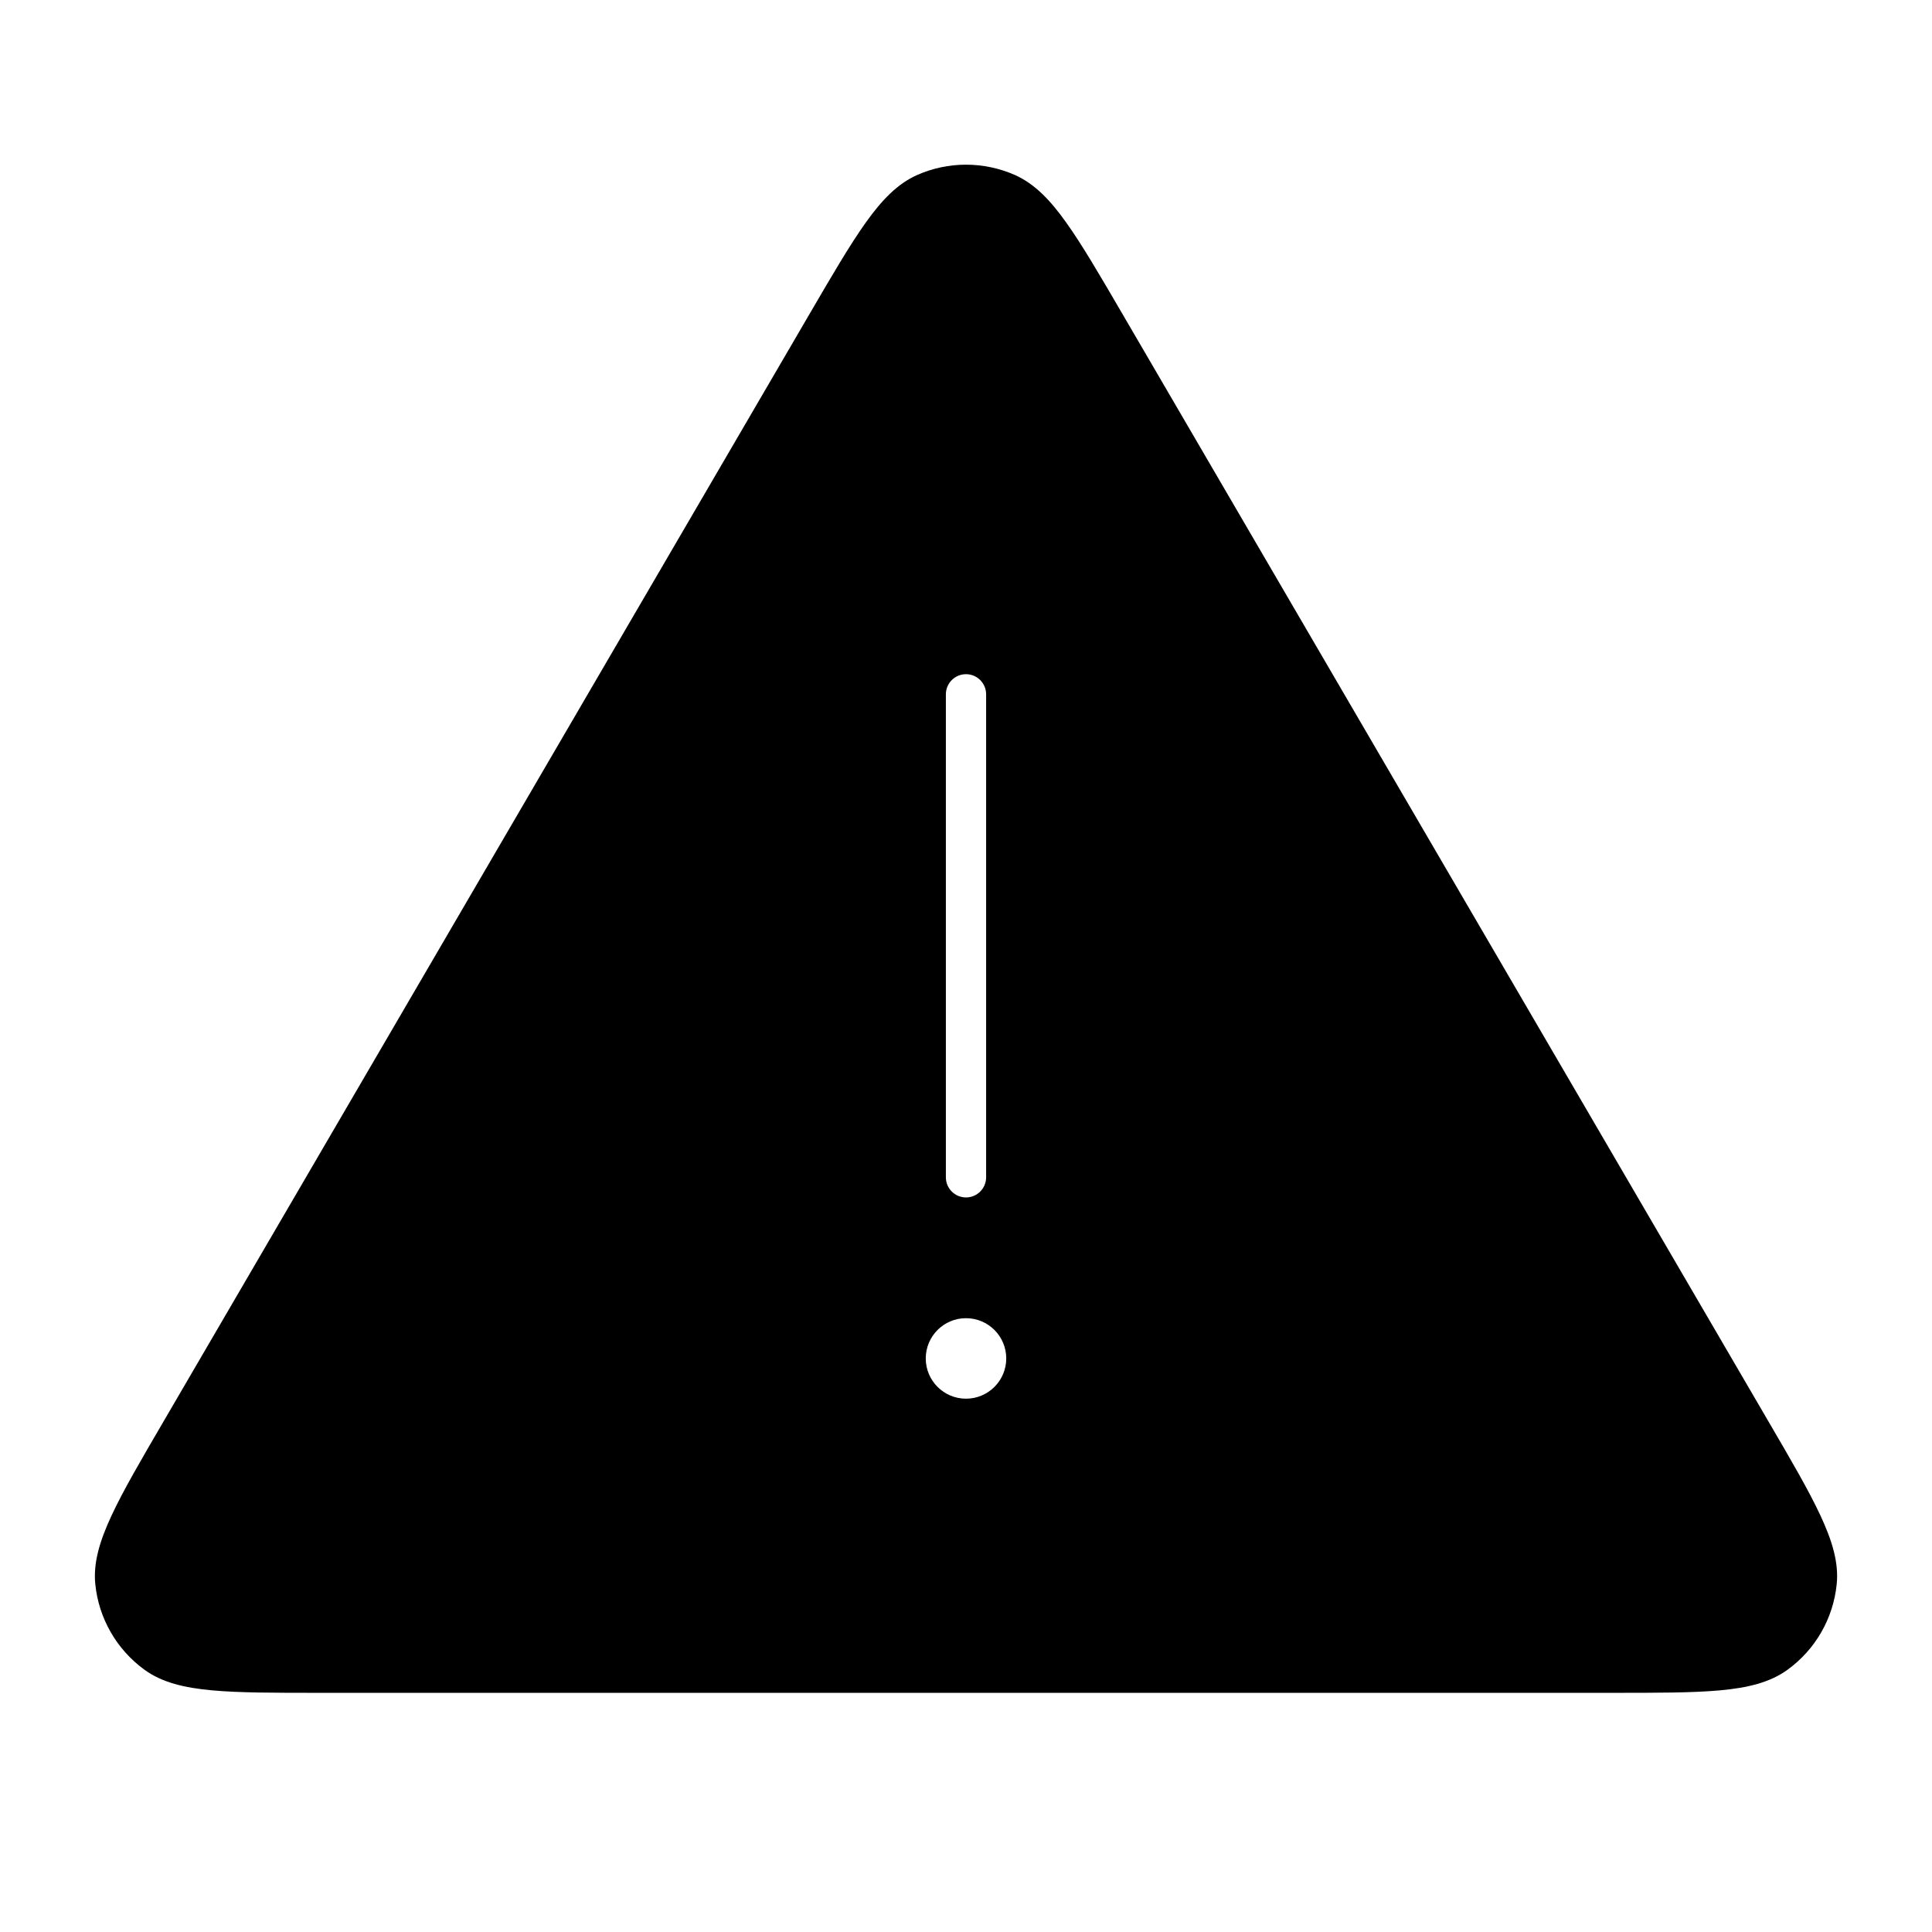 <svg width="24" height="24" viewBox="0 0 24 24" fill="none" xmlns="http://www.w3.org/2000/svg">
<path fill-rule="evenodd" clip-rule="evenodd" d="M12.608 2.174C12.221 2.003 11.779 2.003 11.393 2.174C11.145 2.284 10.95 2.491 10.754 2.766C10.559 3.039 10.341 3.412 10.063 3.889L2.032 17.657C1.75 18.14 1.529 18.518 1.386 18.826C1.242 19.135 1.156 19.41 1.184 19.681C1.227 20.105 1.449 20.49 1.793 20.741C2.013 20.902 2.294 20.967 2.634 20.998C2.972 21.029 3.409 21.029 3.969 21.029H20.031C20.591 21.029 21.029 21.029 21.367 20.998C21.706 20.967 21.987 20.902 22.207 20.741C22.552 20.49 22.773 20.105 22.816 19.681C22.844 19.41 22.758 19.135 22.614 18.826C22.471 18.518 22.25 18.14 21.968 17.657L13.937 3.889C13.659 3.412 13.441 3.039 13.246 2.766C13.051 2.491 12.855 2.284 12.608 2.174ZM12 8.375C12.138 8.375 12.25 8.487 12.25 8.625V14.625C12.25 14.763 12.138 14.875 12 14.875C11.862 14.875 11.75 14.763 11.75 14.625V8.625C11.75 8.487 11.862 8.375 12 8.375ZM12 17.375C12.276 17.375 12.5 17.151 12.5 16.875C12.5 16.599 12.276 16.375 12 16.375C11.724 16.375 11.5 16.599 11.5 16.875C11.5 17.151 11.724 17.375 12 17.375Z" fill="black"/>
</svg>
